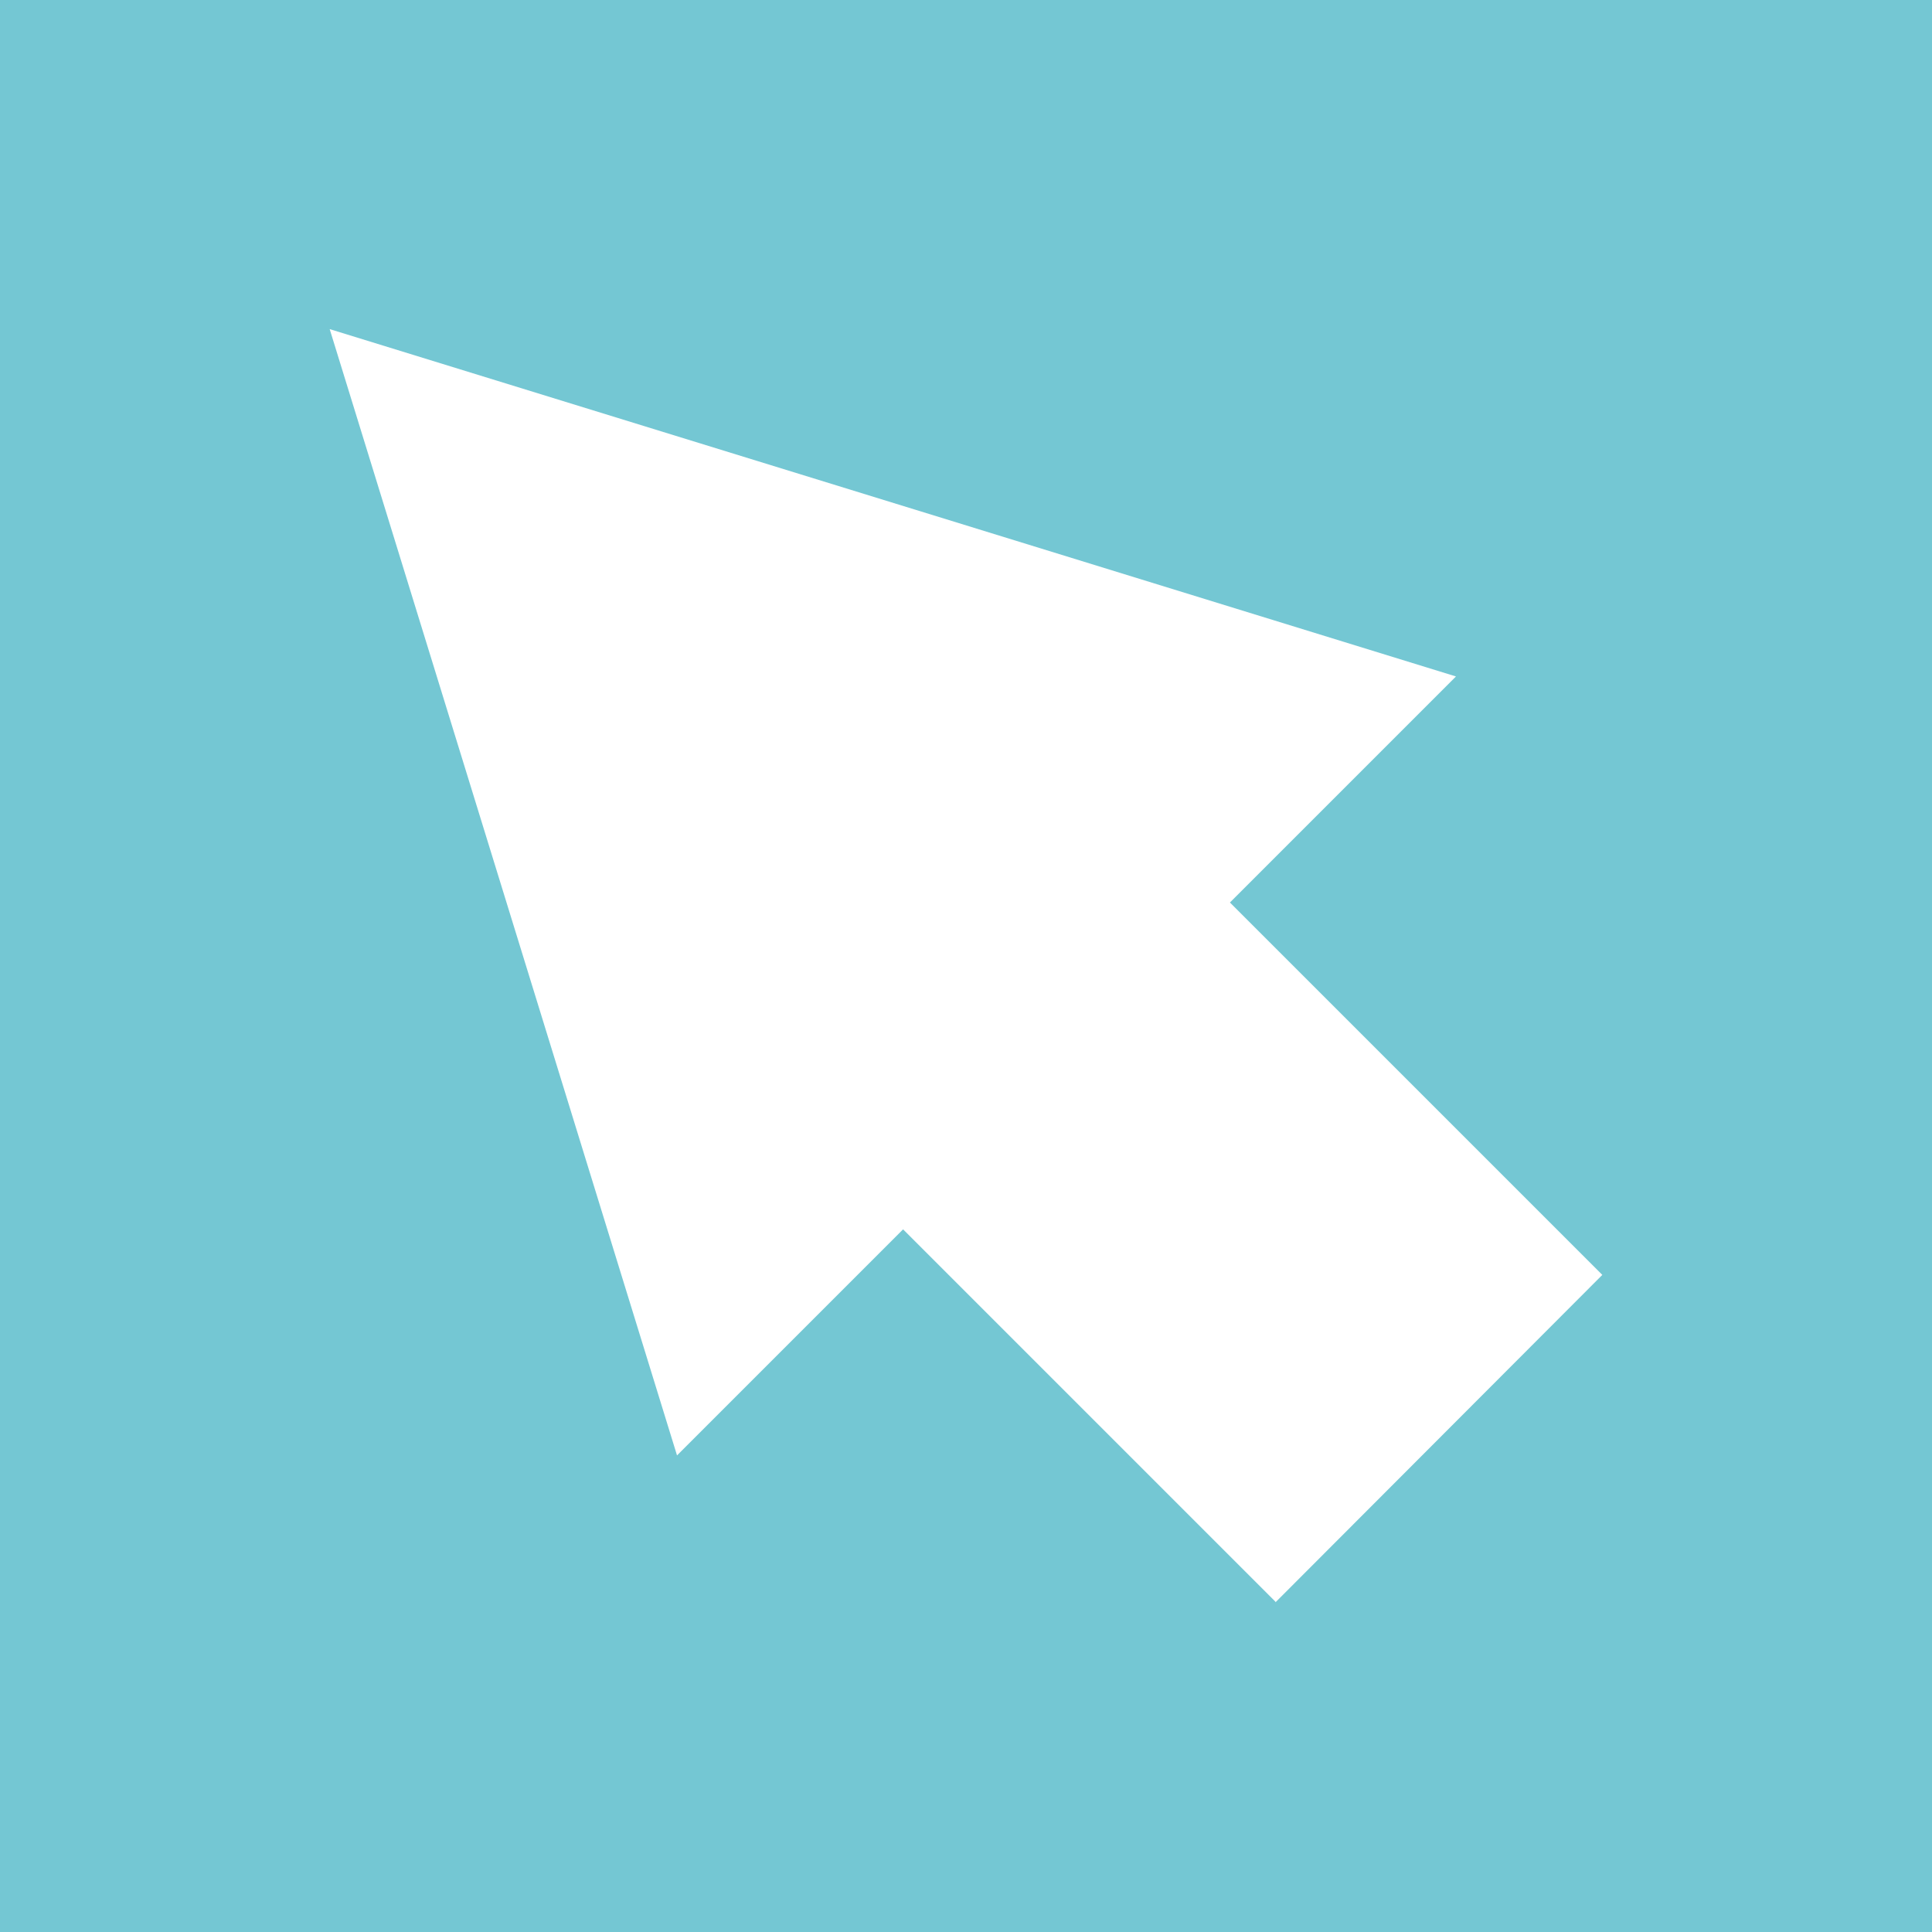 <?xml version="1.0" encoding="UTF-8"?>
<svg id="Vrstva_2" data-name="Vrstva 2" xmlns="http://www.w3.org/2000/svg" viewBox="0 0 33.93 33.93">
  <defs>
    <style>
      .cls-1 {
        fill: #fff;
      }

      .cls-1, .cls-2 {
        stroke-width: 0px;
      }

      .cls-2 {
        fill: #74c7d3;
      }
    </style>
  </defs>
  <g id="Vrstva_2-2" data-name="Vrstva 2">
    <g>
      <path class="cls-2" d="m0,0v33.93h33.93V0H0Z"/>
      <path class="cls-1" d="m22.4,28.13l-6.54-6.54-3.97,3.97L5.79,5.78l19.78,6.1-3.97,3.97,6.54,6.54-5.74,5.75h0Z"/>
    </g>
  </g>
</svg>